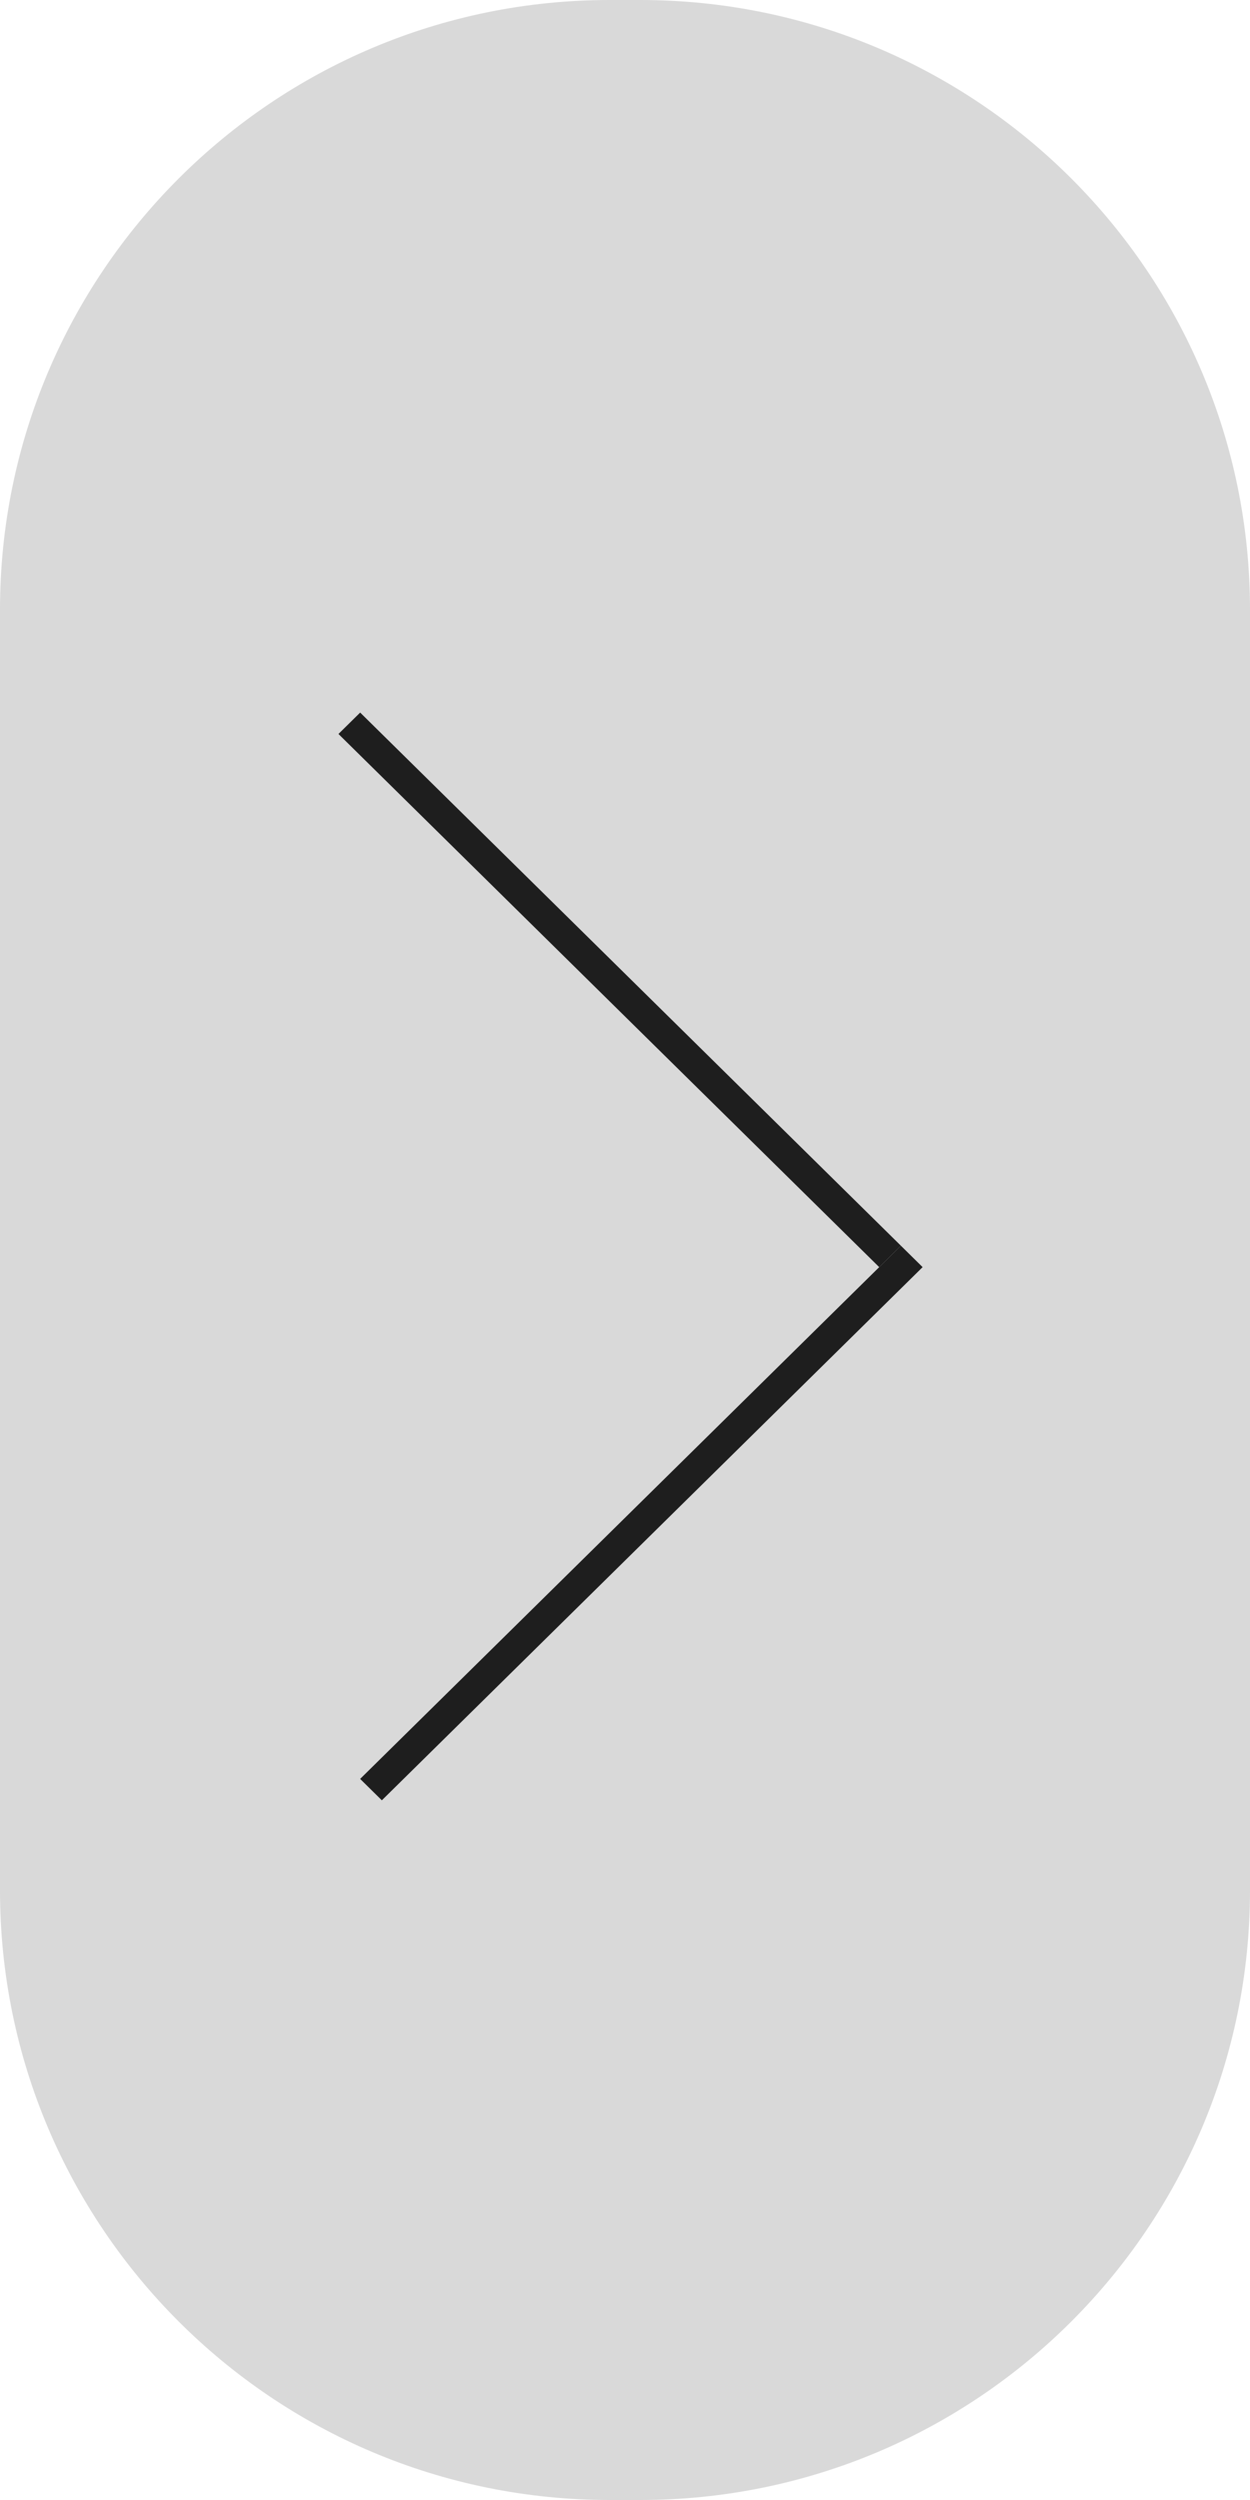 <svg width="41" height="82" viewBox="0 0 41 82" fill="none" xmlns="http://www.w3.org/2000/svg">
<path d="M0 20C0 8.954 8.954 0 20 0H21C32.046 0 41 8.954 41 20V62C41 73.046 32.046 82 21 82H20C8.954 82 0 73.046 0 62V20Z" fill="#D9D9D9"/>
<line y1="-0.5" x2="24.912" y2="-0.5" transform="matrix(-0.712 0.702 -0.712 -0.702 29.55 40.86)" stroke="#1E1E1E"/>
<line y1="-0.5" x2="24.911" y2="-0.5" transform="matrix(-0.712 -0.702 0.712 -0.702 29.55 40.86)" stroke="#1E1E1E"/>
</svg>
